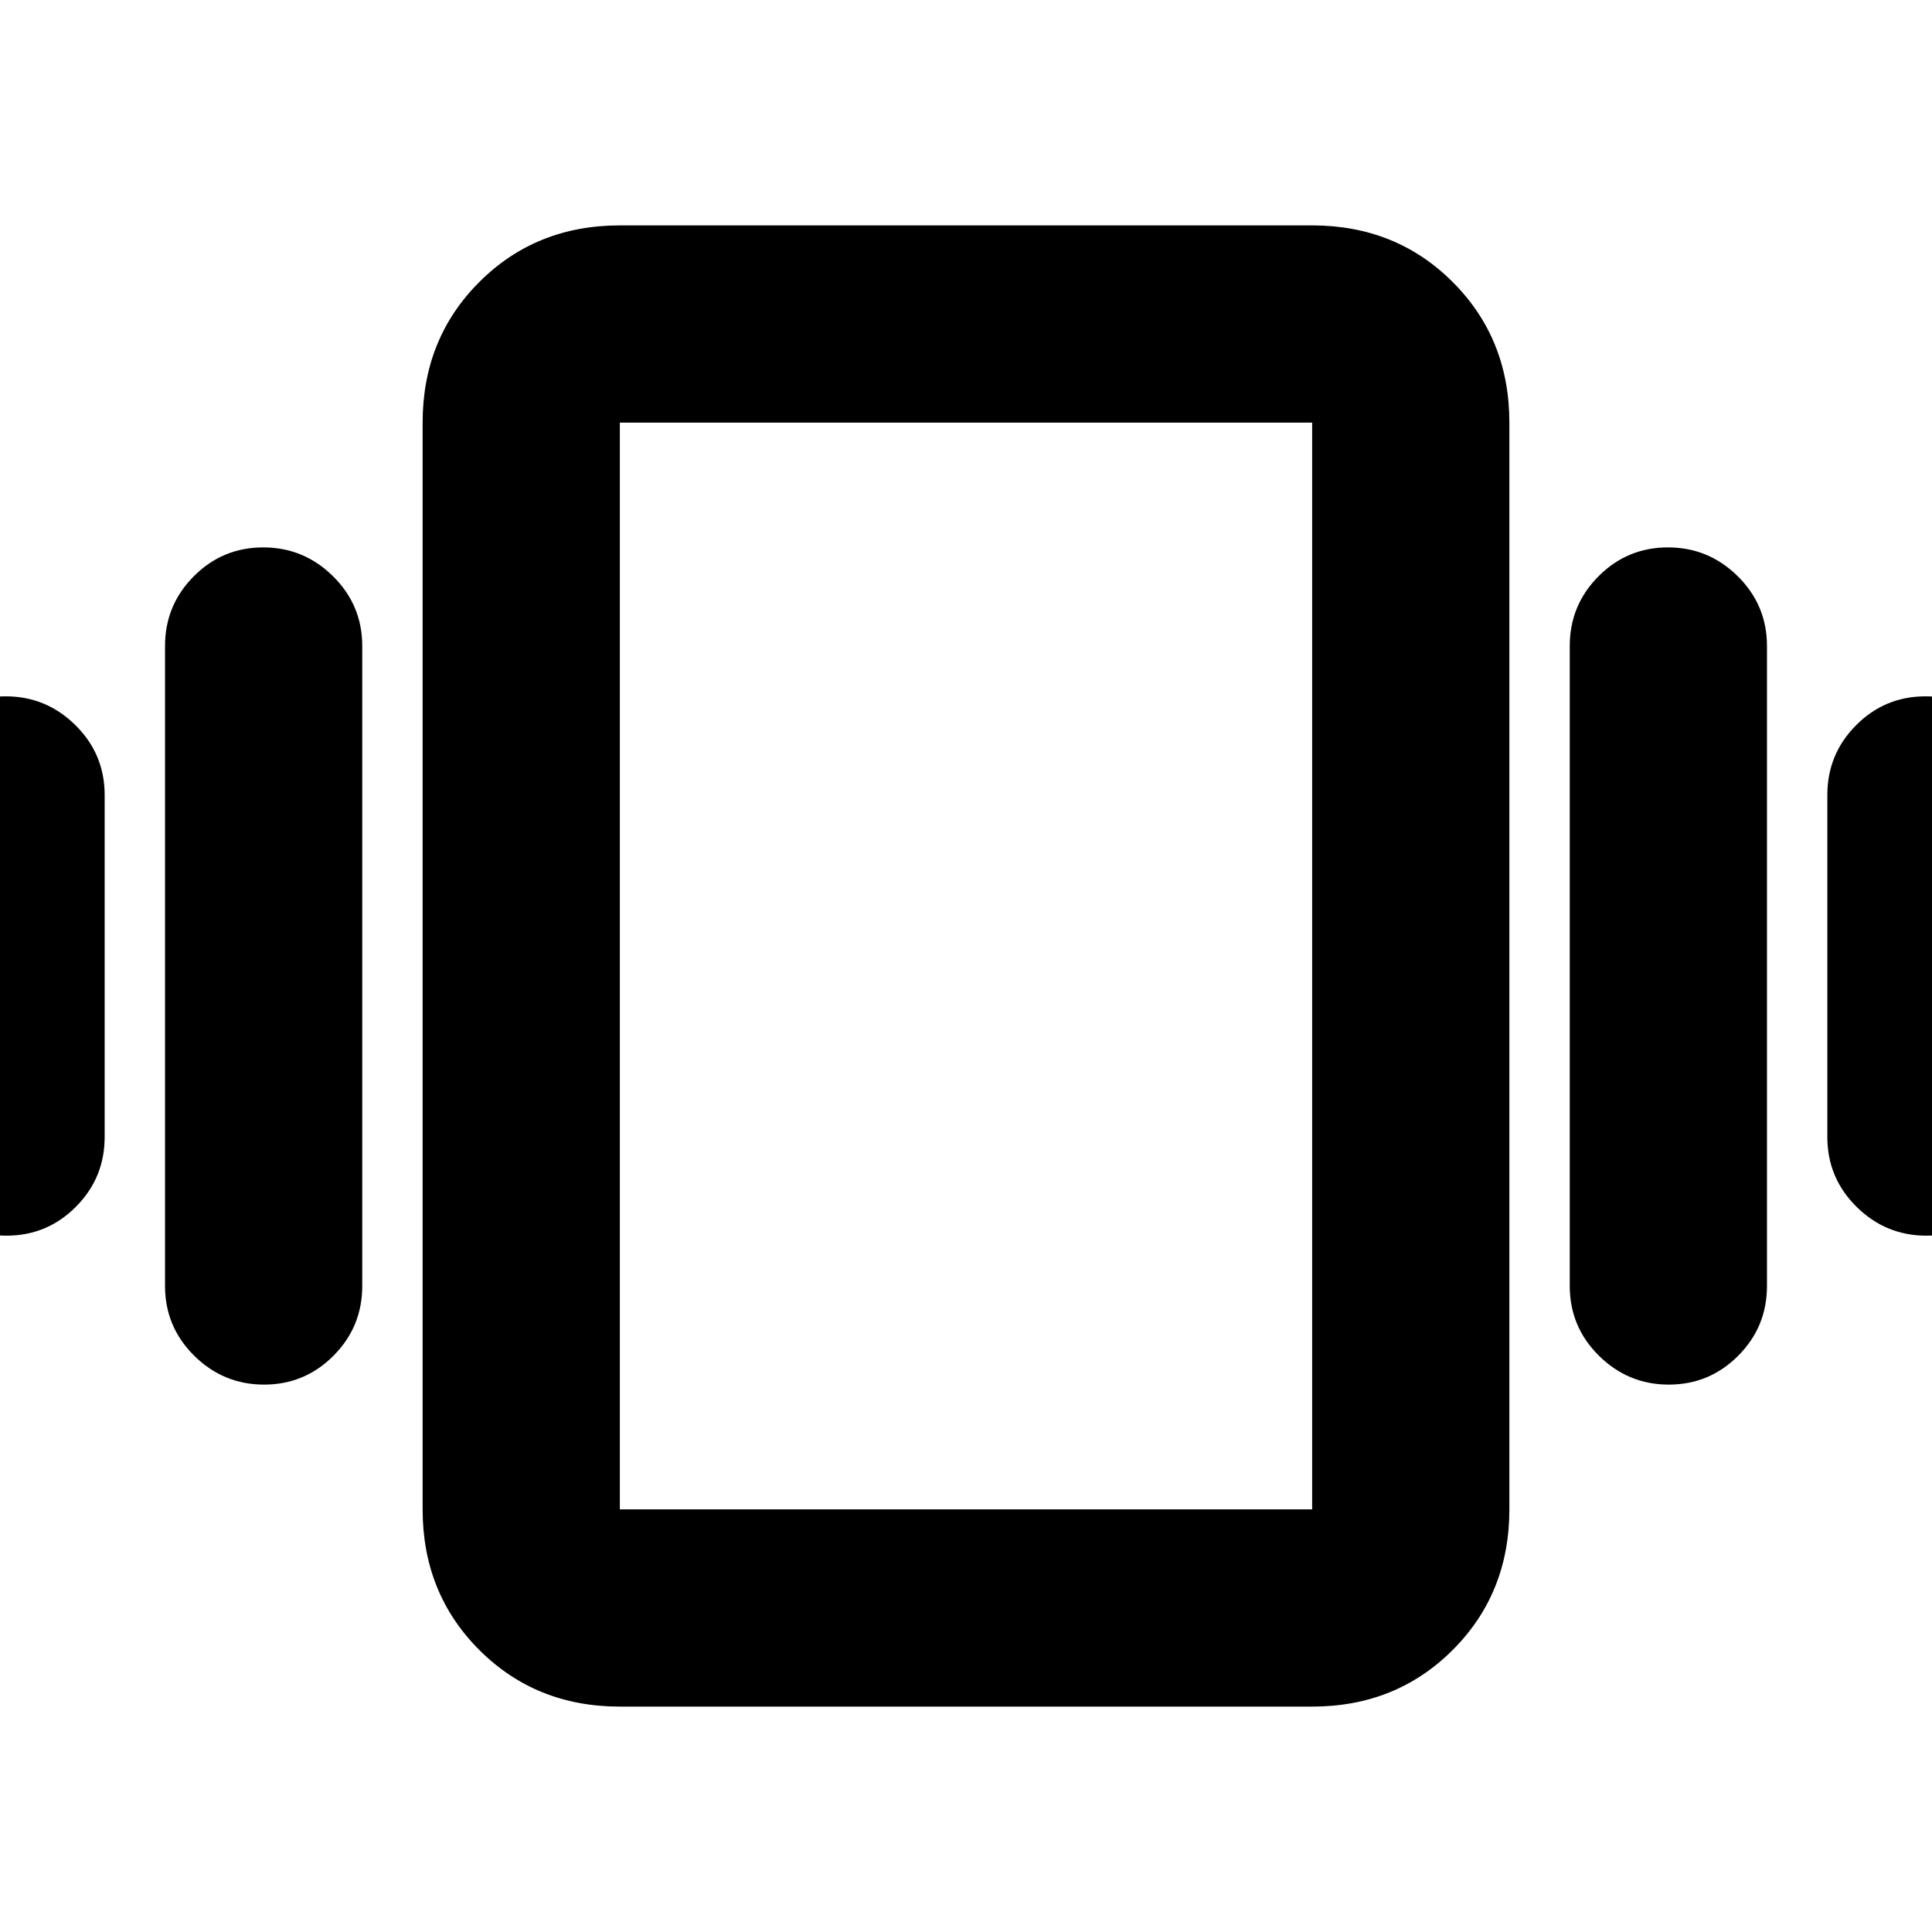<svg xmlns="http://www.w3.org/2000/svg" height="20" viewBox="0 -960 960 960" width="20"><path d="M2.79-614Q23-614 37.5-599.65T52-565v170q0 20.3-14.29 34.65Q23.42-346 3.21-346t-34.71-14.35Q-46-374.7-46-395v-170q0-20.3 14.29-34.65Q-17.42-614 2.79-614Zm128-74q20.21 0 34.71 14.35T180-639v318q0 20.3-14.29 34.65Q151.42-272 131.21-272T96.5-286.35Q82-300.7 82-321v-318q0-20.3 14.29-34.65Q110.58-688 130.79-688Zm826 74q20.21 0 34.71 14.35T1006-565v170q0 20.3-14.29 34.65Q977.42-346 957.21-346t-34.71-14.35Q908-374.7 908-395v-170q0-20.3 14.29-34.65Q936.58-614 956.79-614Zm-128-74q20.21 0 34.71 14.35T878-639v318q0 20.3-14.29 34.65Q849.42-272 829.21-272t-34.71-14.35Q780-300.7 780-321v-318q0-20.3 14.29-34.65Q808.58-688 828.79-688ZM308-112q-41.7 0-69.85-28.15Q210-168.3 210-210v-540q0-41.7 28.15-69.85Q266.3-848 308-848h344q41.7 0 69.85 28.15Q750-791.7 750-750v540q0 41.7-28.15 69.85Q693.7-112 652-112H308Zm0-98h344v-540H308v540Zm0 0v-540 540Z"/></svg>
